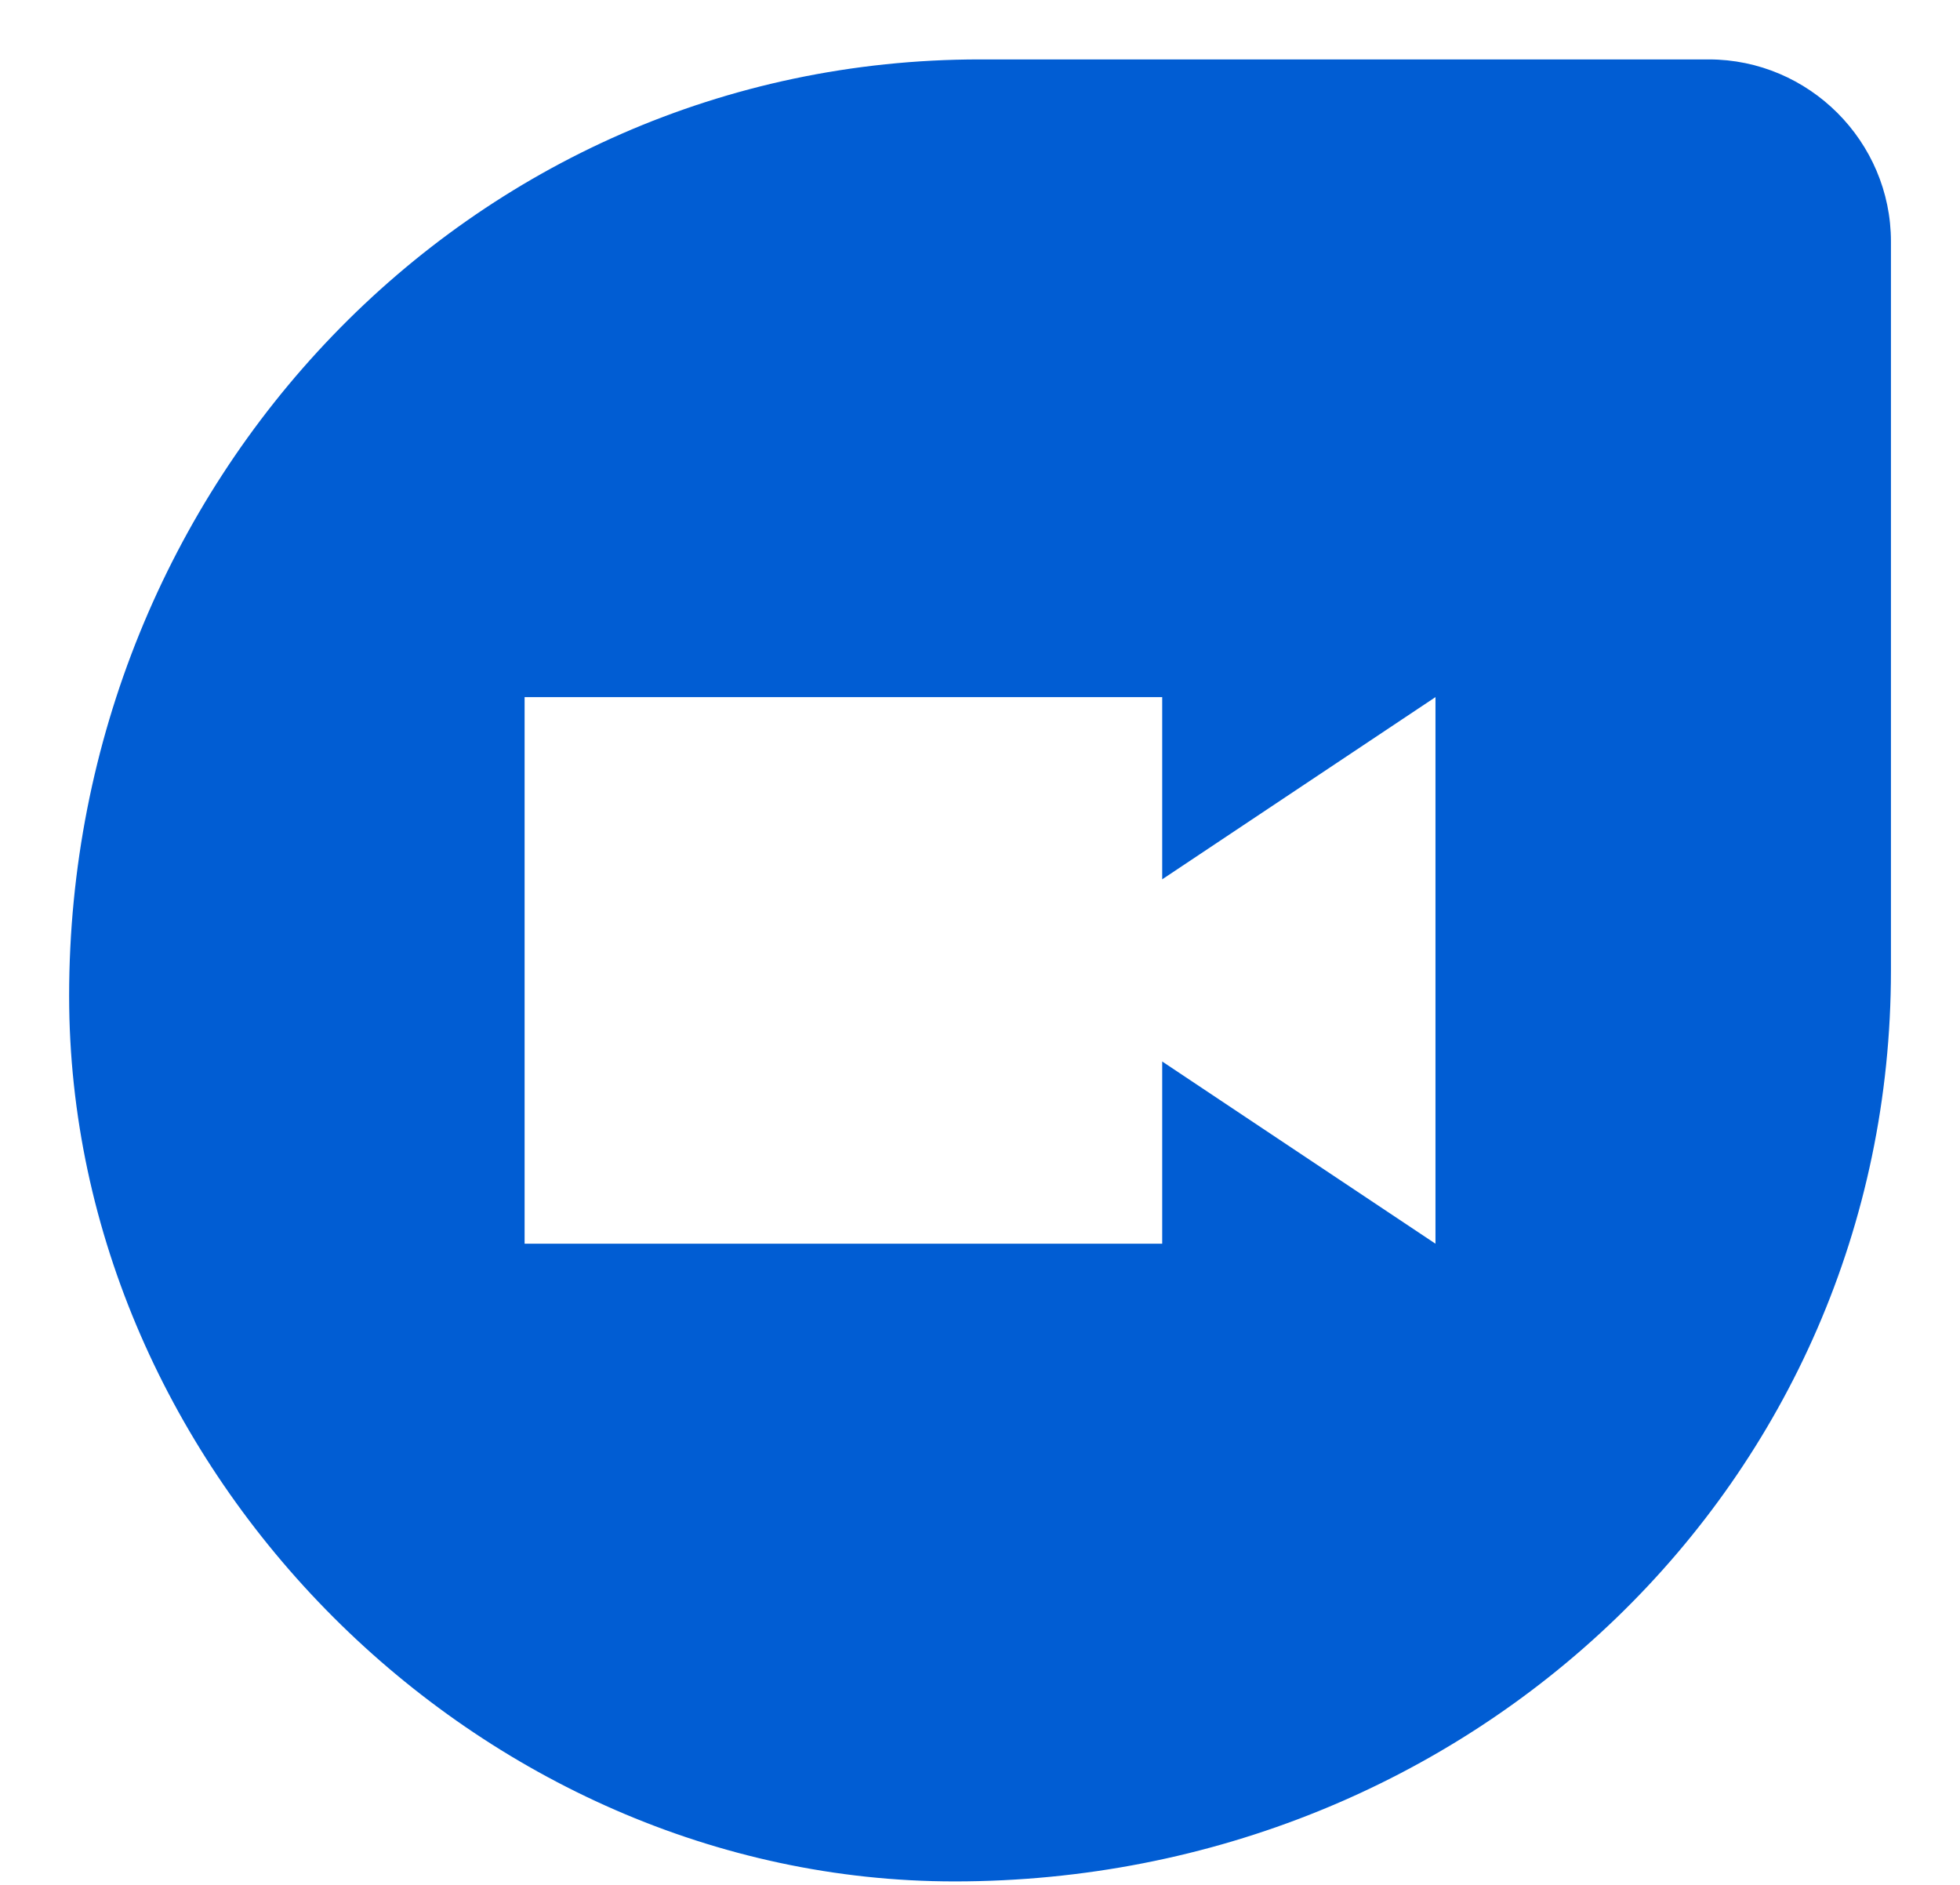 <svg width="26" height="25" viewBox="0 0 26 25" fill="none" xmlns="http://www.w3.org/2000/svg">
<path d="M22.667 0.788H13C6.209 0.788 0.917 6.419 0.917 13.209C0.917 19.517 6.342 24.954 12.662 24.954C19.513 24.954 25.084 19.662 25.084 12.871V3.204C25.084 1.875 23.996 0.788 22.667 0.788ZM19.042 16.496L15.417 14.079V16.496H6.959V9.246H15.417V11.663L19.042 9.246V16.496Z" fill="#015DD3"/>
</svg>
